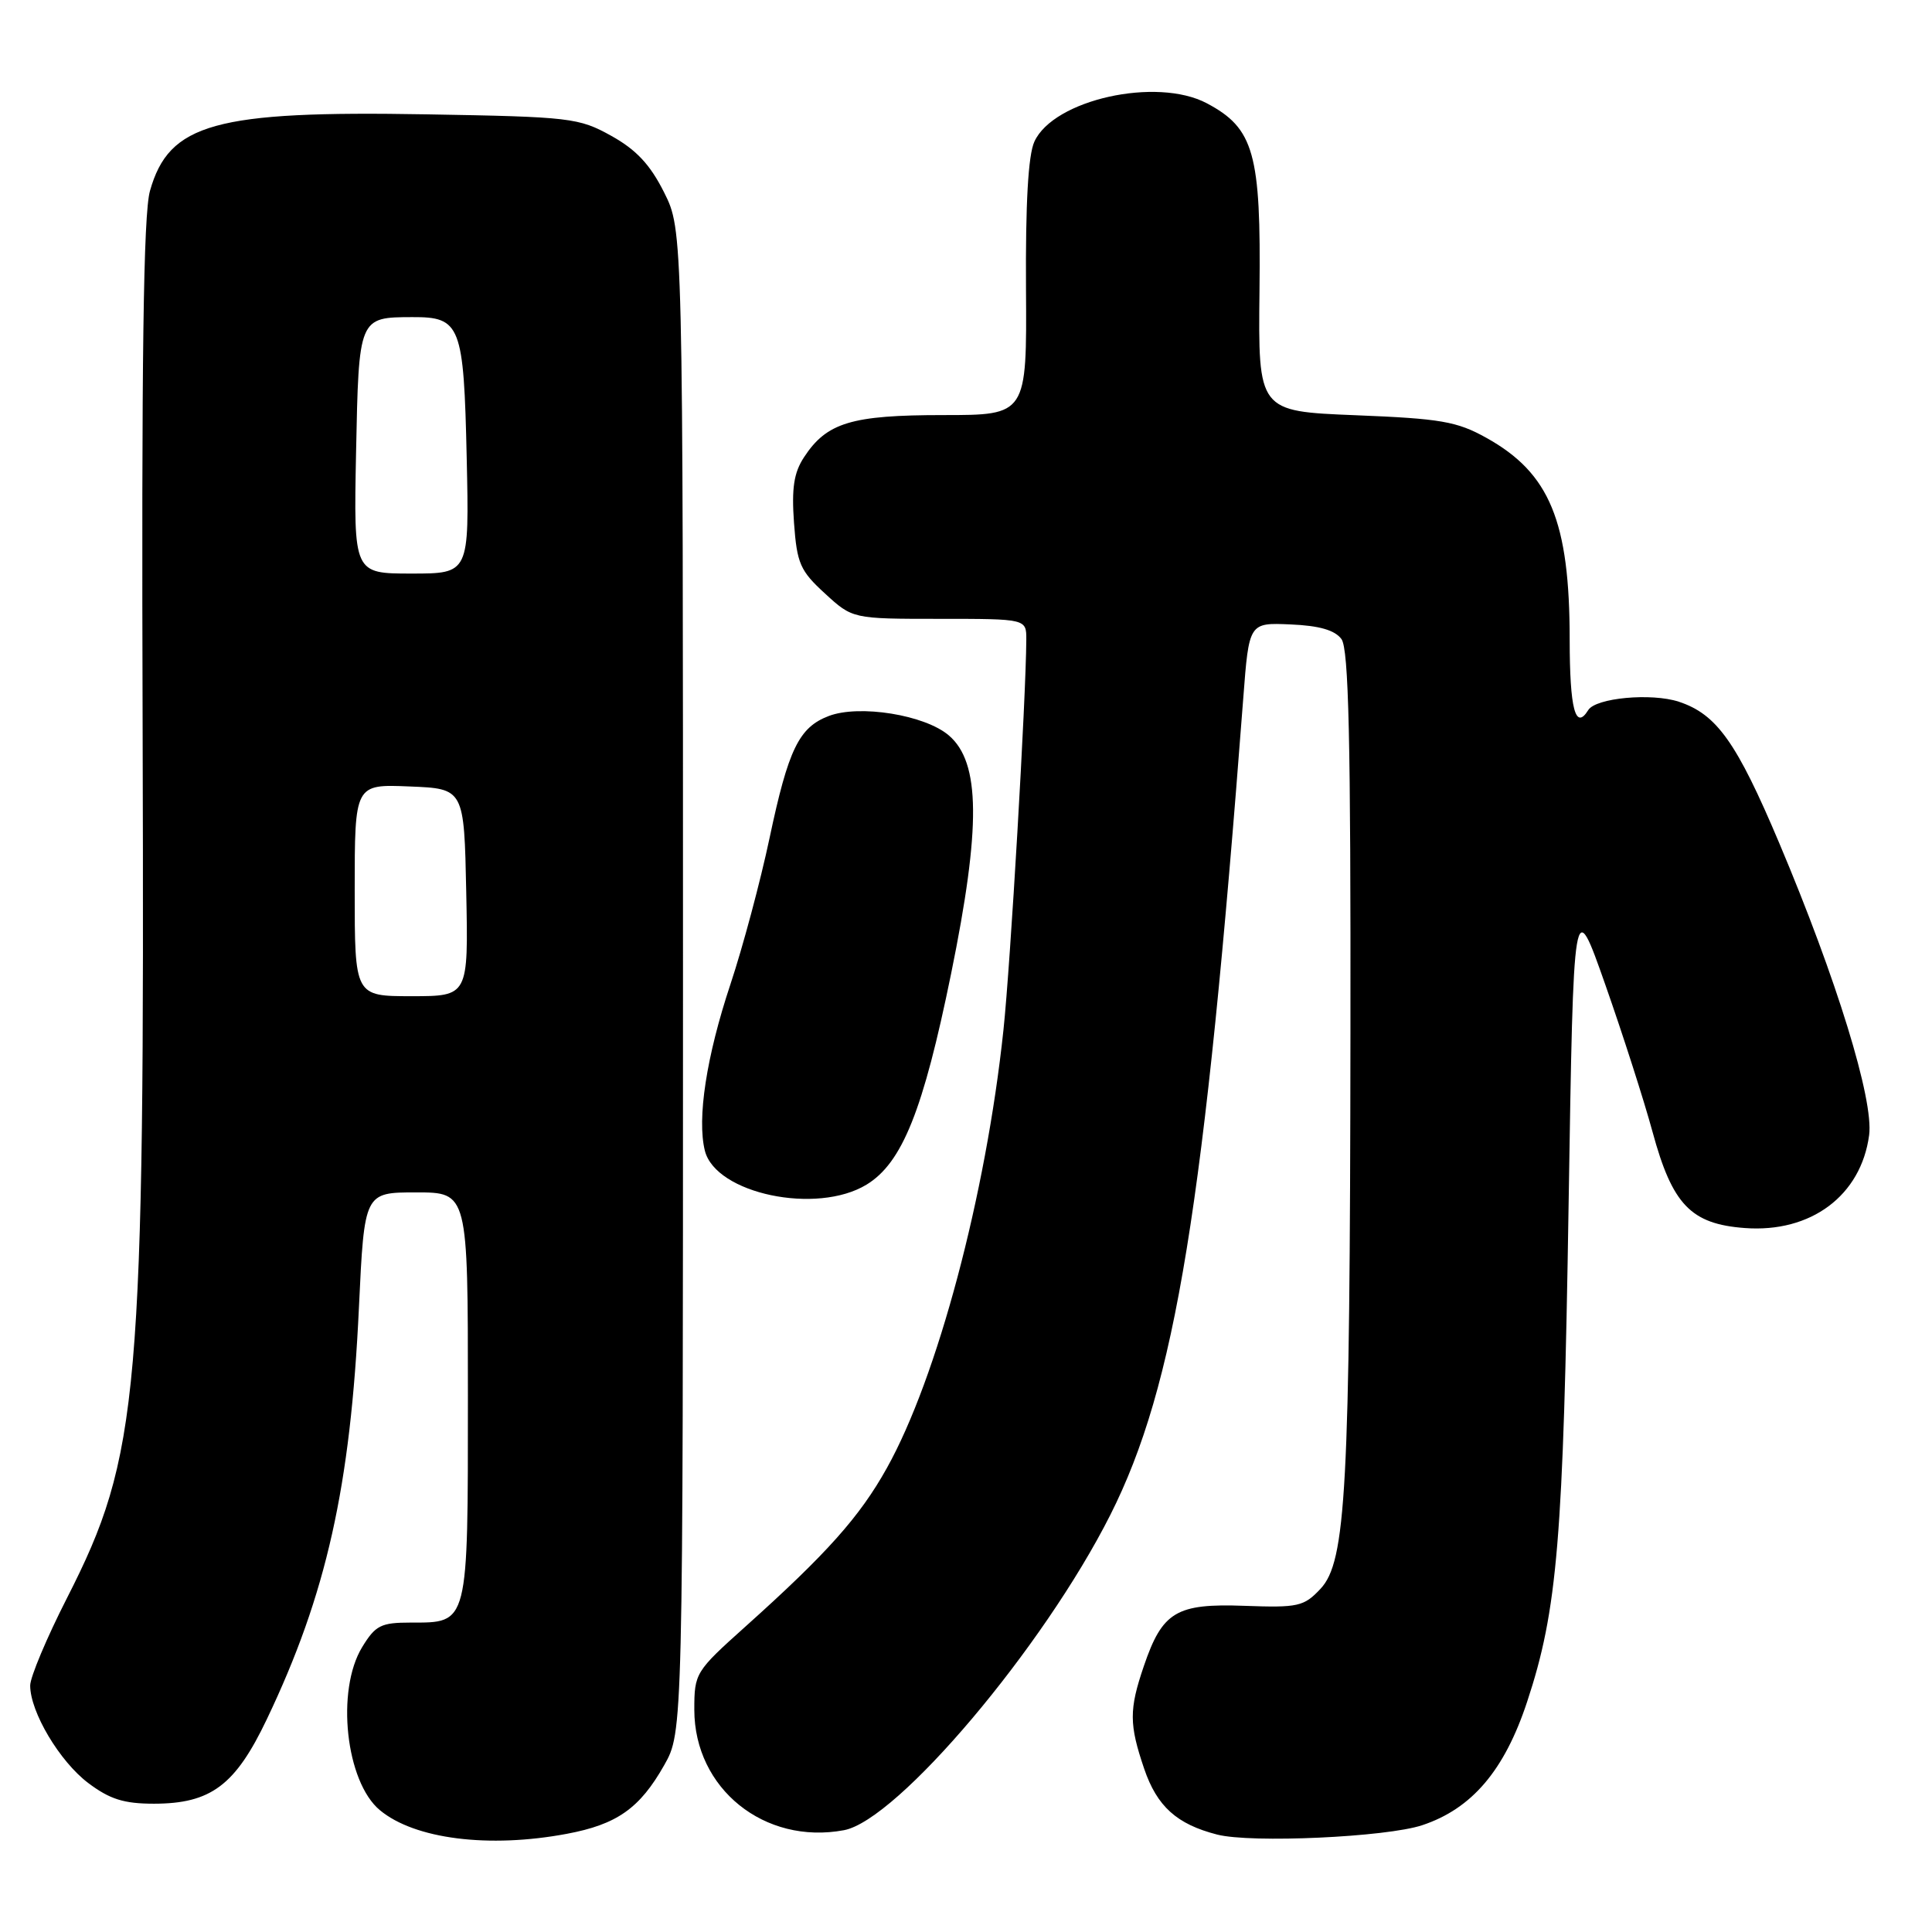 <?xml version="1.0" encoding="UTF-8" standalone="no"?>
<!DOCTYPE svg PUBLIC "-//W3C//DTD SVG 1.1//EN" "http://www.w3.org/Graphics/SVG/1.1/DTD/svg11.dtd" >
<svg xmlns="http://www.w3.org/2000/svg" xmlns:xlink="http://www.w3.org/1999/xlink" version="1.1" viewBox="0 0 256 256">
 <g >
 <path fill="currentColor"
d=" M 75.11 242.99 C 81.74 241.75 84.77 239.62 88.00 233.91 C 90.50 229.50 90.50 229.50 90.50 130.00 C 90.50 30.50 90.50 30.50 88.00 25.50 C 86.15 21.81 84.32 19.85 81.00 18.00 C 76.69 15.61 75.64 15.48 56.50 15.15 C 28.48 14.66 22.39 16.35 19.87 25.30 C 19.00 28.38 18.74 47.59 18.90 97.00 C 19.17 185.09 18.50 192.85 8.87 211.76 C 6.19 217.02 4.00 222.23 4.00 223.34 C 4.00 226.85 7.90 233.39 11.68 236.25 C 14.55 238.41 16.41 239.00 20.41 239.00 C 27.94 238.99 31.18 236.57 35.36 227.80 C 43.26 211.25 46.45 196.98 47.56 173.25 C 48.28 158.00 48.28 158.00 55.14 158.00 C 62.00 158.00 62.00 158.00 62.00 184.93 C 62.00 215.49 62.12 215.00 54.41 215.00 C 50.47 215.00 49.75 215.37 47.99 218.25 C 44.49 223.99 45.81 236.11 50.34 239.86 C 54.94 243.69 64.78 244.93 75.11 242.99 Z  M 188.45 241.85 C 195.04 239.66 199.35 234.59 202.35 225.50 C 206.38 213.32 207.15 204.01 207.85 159.50 C 208.50 118.50 208.50 118.50 212.72 130.50 C 215.04 137.10 217.85 145.86 218.97 149.98 C 221.59 159.62 224.05 162.19 231.19 162.72 C 239.96 163.38 246.60 158.42 247.67 150.41 C 248.29 145.72 243.37 129.74 235.75 111.69 C 230.11 98.35 227.48 94.64 222.45 92.98 C 218.82 91.79 211.45 92.47 210.45 94.09 C 208.75 96.83 208.00 93.96 207.99 84.75 C 207.99 69.07 205.35 62.69 196.96 58.02 C 193.05 55.84 190.92 55.47 179.61 55.02 C 166.71 54.50 166.71 54.50 166.89 38.50 C 167.10 20.33 166.16 17.00 159.92 13.69 C 153.27 10.16 139.60 13.20 137.06 18.77 C 136.24 20.56 135.88 26.95 135.95 38.22 C 136.06 55.00 136.06 55.00 124.98 55.00 C 112.83 55.00 109.54 55.99 106.54 60.58 C 105.19 62.63 104.88 64.68 105.21 69.28 C 105.60 74.67 106.03 75.64 109.31 78.64 C 112.97 82.00 112.97 82.00 124.49 82.00 C 136.00 82.00 136.00 82.00 135.99 84.75 C 135.95 92.53 133.89 127.79 132.96 136.50 C 130.64 158.36 124.20 182.55 117.51 194.53 C 113.92 200.98 109.54 205.88 98.75 215.55 C 92.14 221.48 92.00 221.70 92.00 226.55 C 92.01 237.01 101.30 244.48 111.83 242.51 C 118.93 241.18 138.26 218.30 147.12 200.74 C 155.75 183.63 159.61 159.93 164.74 92.50 C 165.50 82.50 165.50 82.50 171.00 82.74 C 174.82 82.90 176.88 83.50 177.75 84.68 C 178.71 85.99 178.99 98.00 178.94 136.94 C 178.88 197.42 178.36 206.92 174.97 210.53 C 172.77 212.87 172.02 213.04 164.90 212.78 C 155.86 212.45 154.02 213.55 151.56 220.78 C 149.60 226.53 149.61 228.49 151.61 234.37 C 153.31 239.36 155.93 241.72 161.28 243.09 C 165.79 244.25 183.70 243.43 188.45 241.85 Z  M 114.82 156.97 C 119.55 154.09 122.33 147.14 126.03 129.00 C 129.99 109.58 129.91 101.04 125.74 97.46 C 122.58 94.73 113.86 93.32 109.80 94.88 C 105.87 96.38 104.46 99.28 101.98 111.00 C 100.76 116.78 98.42 125.51 96.79 130.41 C 93.60 140.00 92.34 148.22 93.40 152.48 C 94.84 158.18 108.22 160.99 114.82 156.97 Z  M 47.00 117.96 C 47.00 103.91 47.00 103.91 54.25 104.21 C 61.50 104.50 61.50 104.50 61.78 118.25 C 62.06 132.00 62.06 132.00 54.53 132.00 C 47.00 132.00 47.00 132.00 47.00 117.96 Z  M 47.18 59.96 C 47.54 42.03 47.53 42.04 54.63 42.02 C 61.04 41.99 61.45 43.06 61.84 60.65 C 62.18 76.00 62.18 76.00 54.52 76.00 C 46.86 76.00 46.86 76.00 47.18 59.96 Z "/>
</g>
</svg>